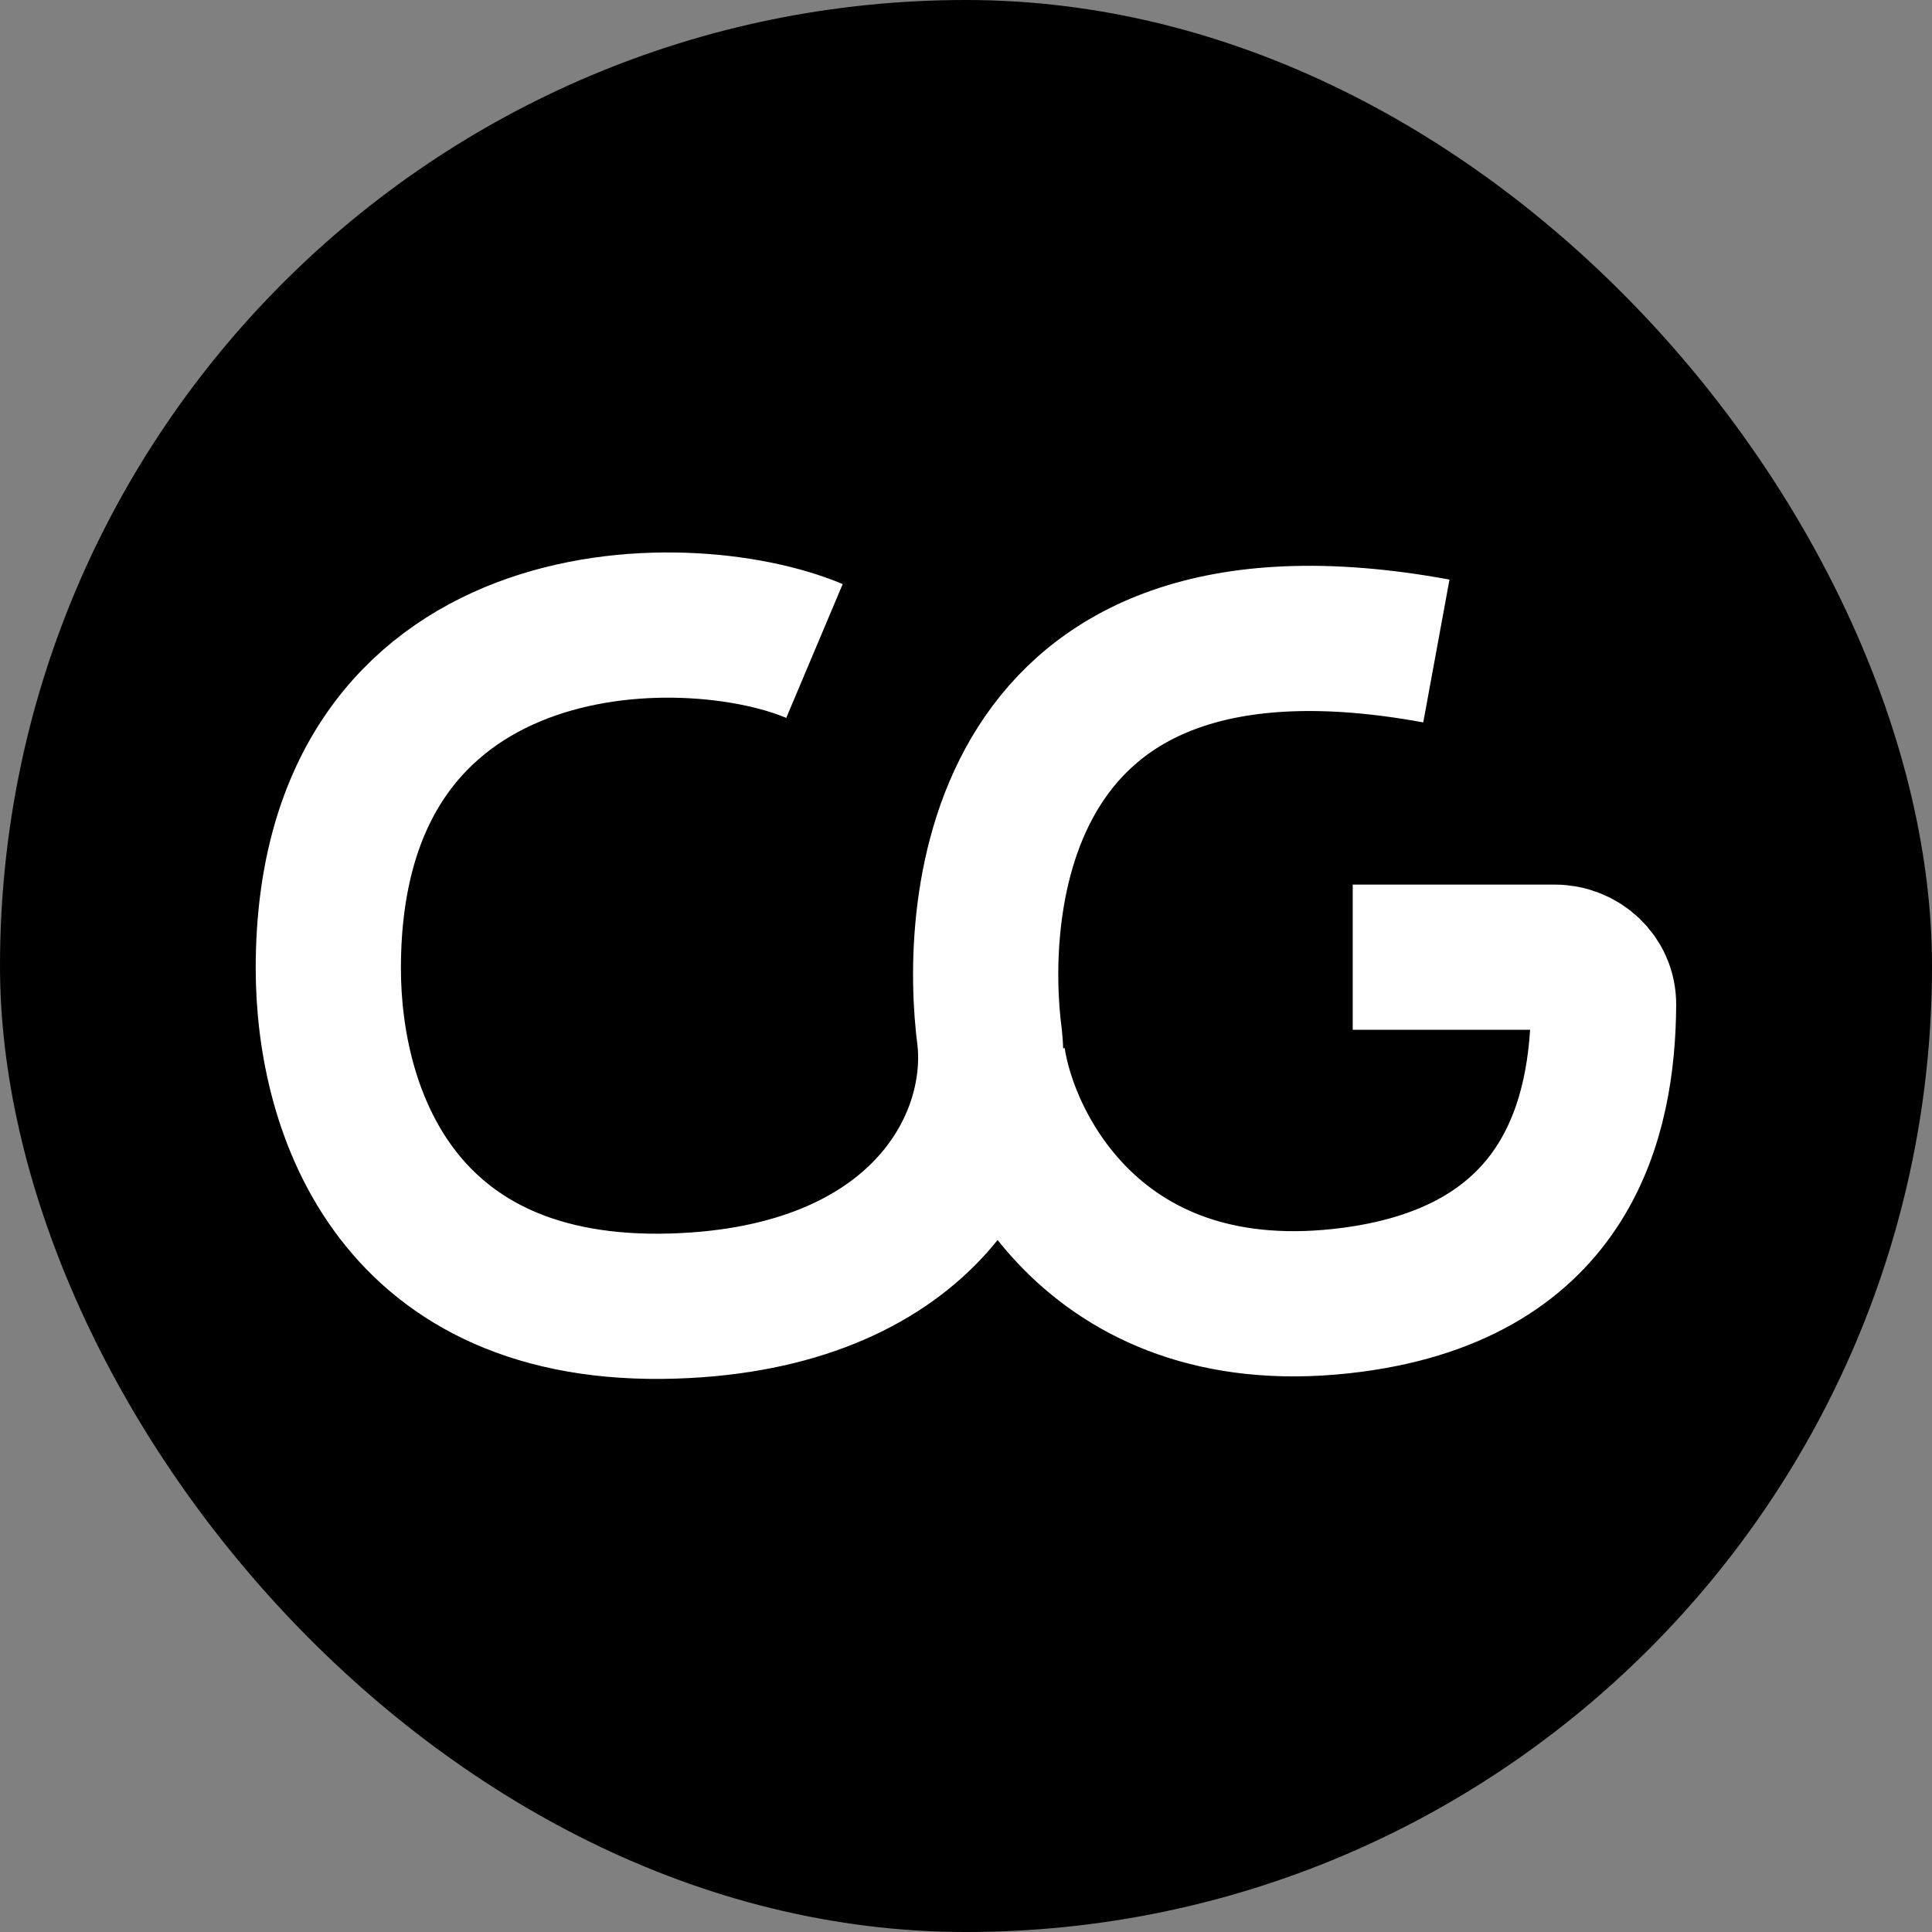 <svg width="612" height="612" viewBox="0 0 612 612" fill="none" xmlns="http://www.w3.org/2000/svg">
<rect x="0" y="0" width="612" height="612" fill="#808080" stroke="none"/>
<rect width="612" height="612" rx="306" fill="black"/>
<path d="M258 206.213C216.5 188.713 104 189.713 104 306.713C104 352.213 125.903 416.538 213.5 413.713C291 411.213 317.167 363.046 313.5 328.713C308.167 288.546 313.5 180.213 455 206.213M314.5 335.213C318.333 362.379 347.118 422.529 428.5 411.713C497.06 402.6 507.752 353.57 507.965 318.22C508.015 309.773 500.92 303.213 492.473 303.213H428.5" stroke="white" stroke-width="46"/>
</svg>
